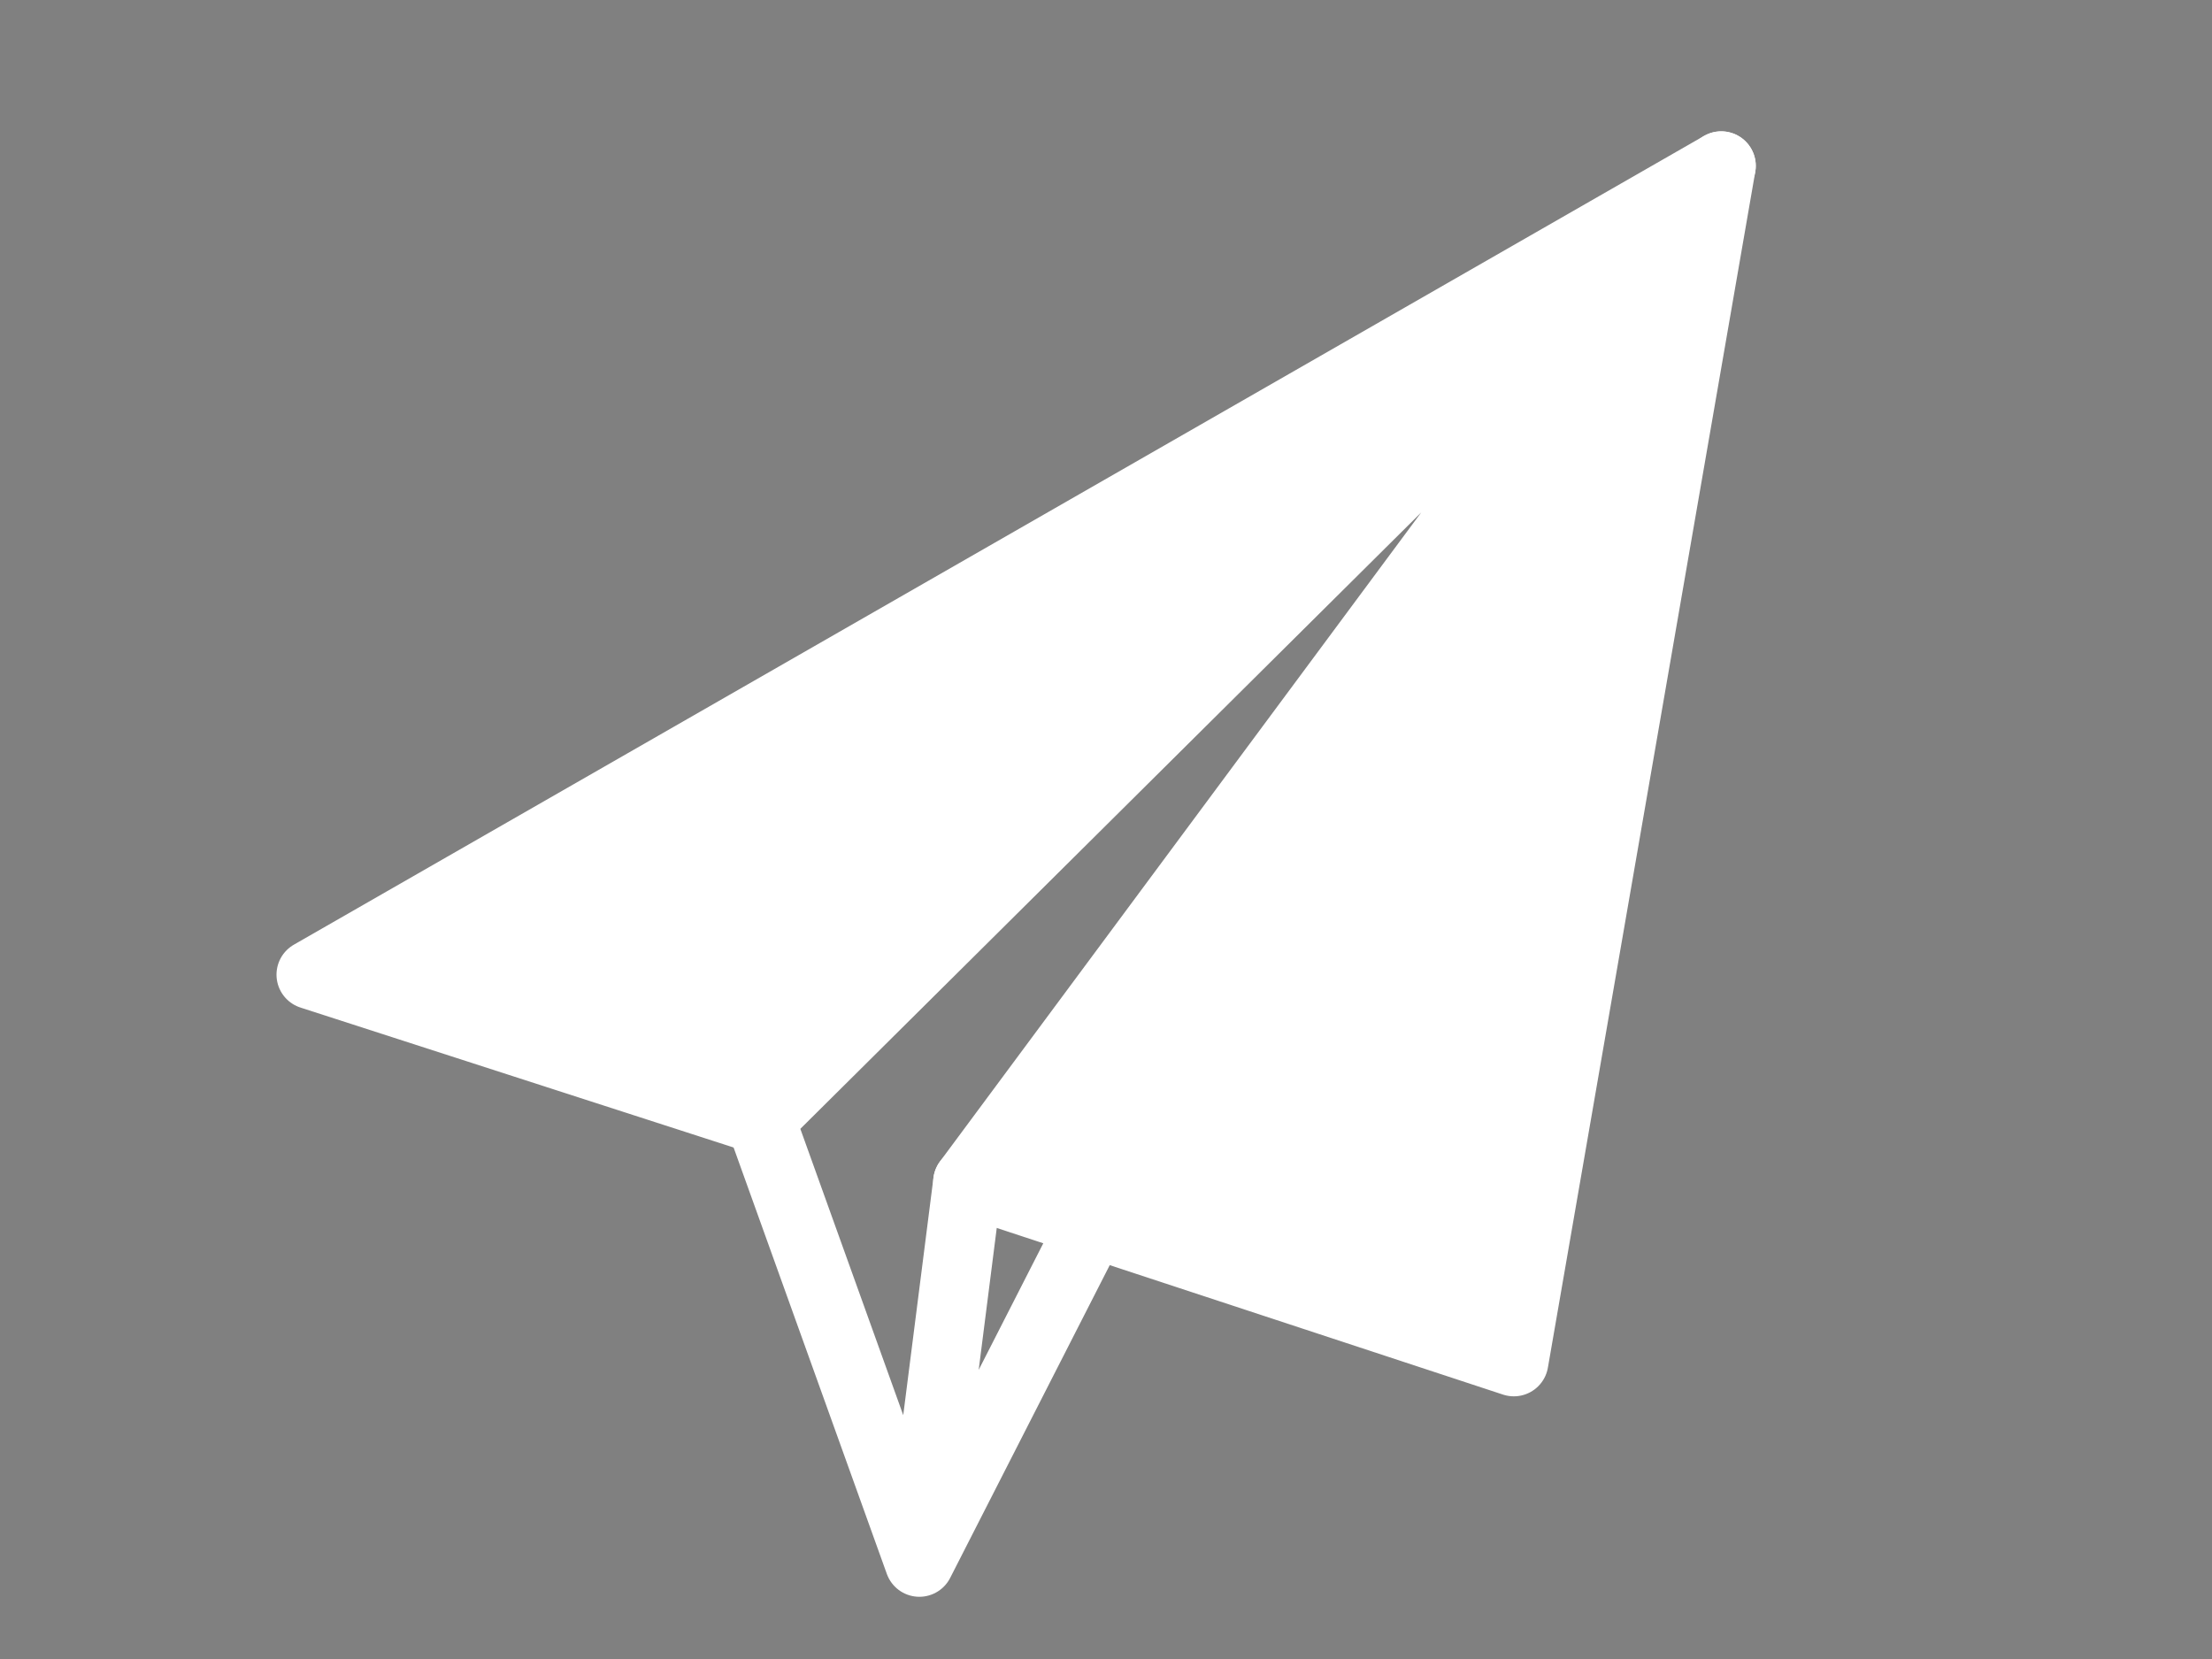 <?xml version="1.0" encoding="utf-8"?>
<!-- Generator: Adobe Illustrator 26.0.3, SVG Export Plug-In . SVG Version: 6.00 Build 0)  -->
<svg version="1.1" xmlns="http://www.w3.org/2000/svg" xmlns:xlink="http://www.w3.org/1999/xlink" x="0px" y="0px"
	 viewBox="0 0 32 24" style="enable-background:new 0 0 32 24;" xml:space="preserve">
<rect x="0" y="0" width="32" height="24" fill="#808080" stroke="none"/>
<style type="text/css">
	.st0{fill:#FFFFFF;}
	.st1{fill:none;stroke:#FFFFFF;stroke-linecap:round;stroke-linejoin:round;stroke-miterlimit:10;}
	.st2{fill:none;stroke:#1D1D1B;stroke-linecap:round;stroke-linejoin:round;stroke-miterlimit:10;}
</style>
<g id="Layer_3">
	<polygon class="st0" points="4.5,14.1 24.9,2.4 11,16.2 	"/>
	<polygon class="st0" points="24.9,2.4 21.9,19.7 14,17.1 	"/>
</g>
<g id="Layer_1">
	<polyline class="st1" points="15.8,17.7 13.3,22.6 11,16.2 24.9,2.4 14,17.1 13.3,22.6 	"/>
</g>
<g id="Layer_2">
	<polyline class="st1" points="14,17.1 21.9,19.7 24.9,2.4 4.5,14.1 11,16.2 	"/>
	<polygon class="st2" points="35.3,12 48.8,16.4 51.1,3 	"/>
	<polyline class="st2" points="50.9,3.1 42.1,18.6 40.3,13.6 51.1,3 42.6,14.4 42.1,18.6 	"/>
</g>
</svg>
